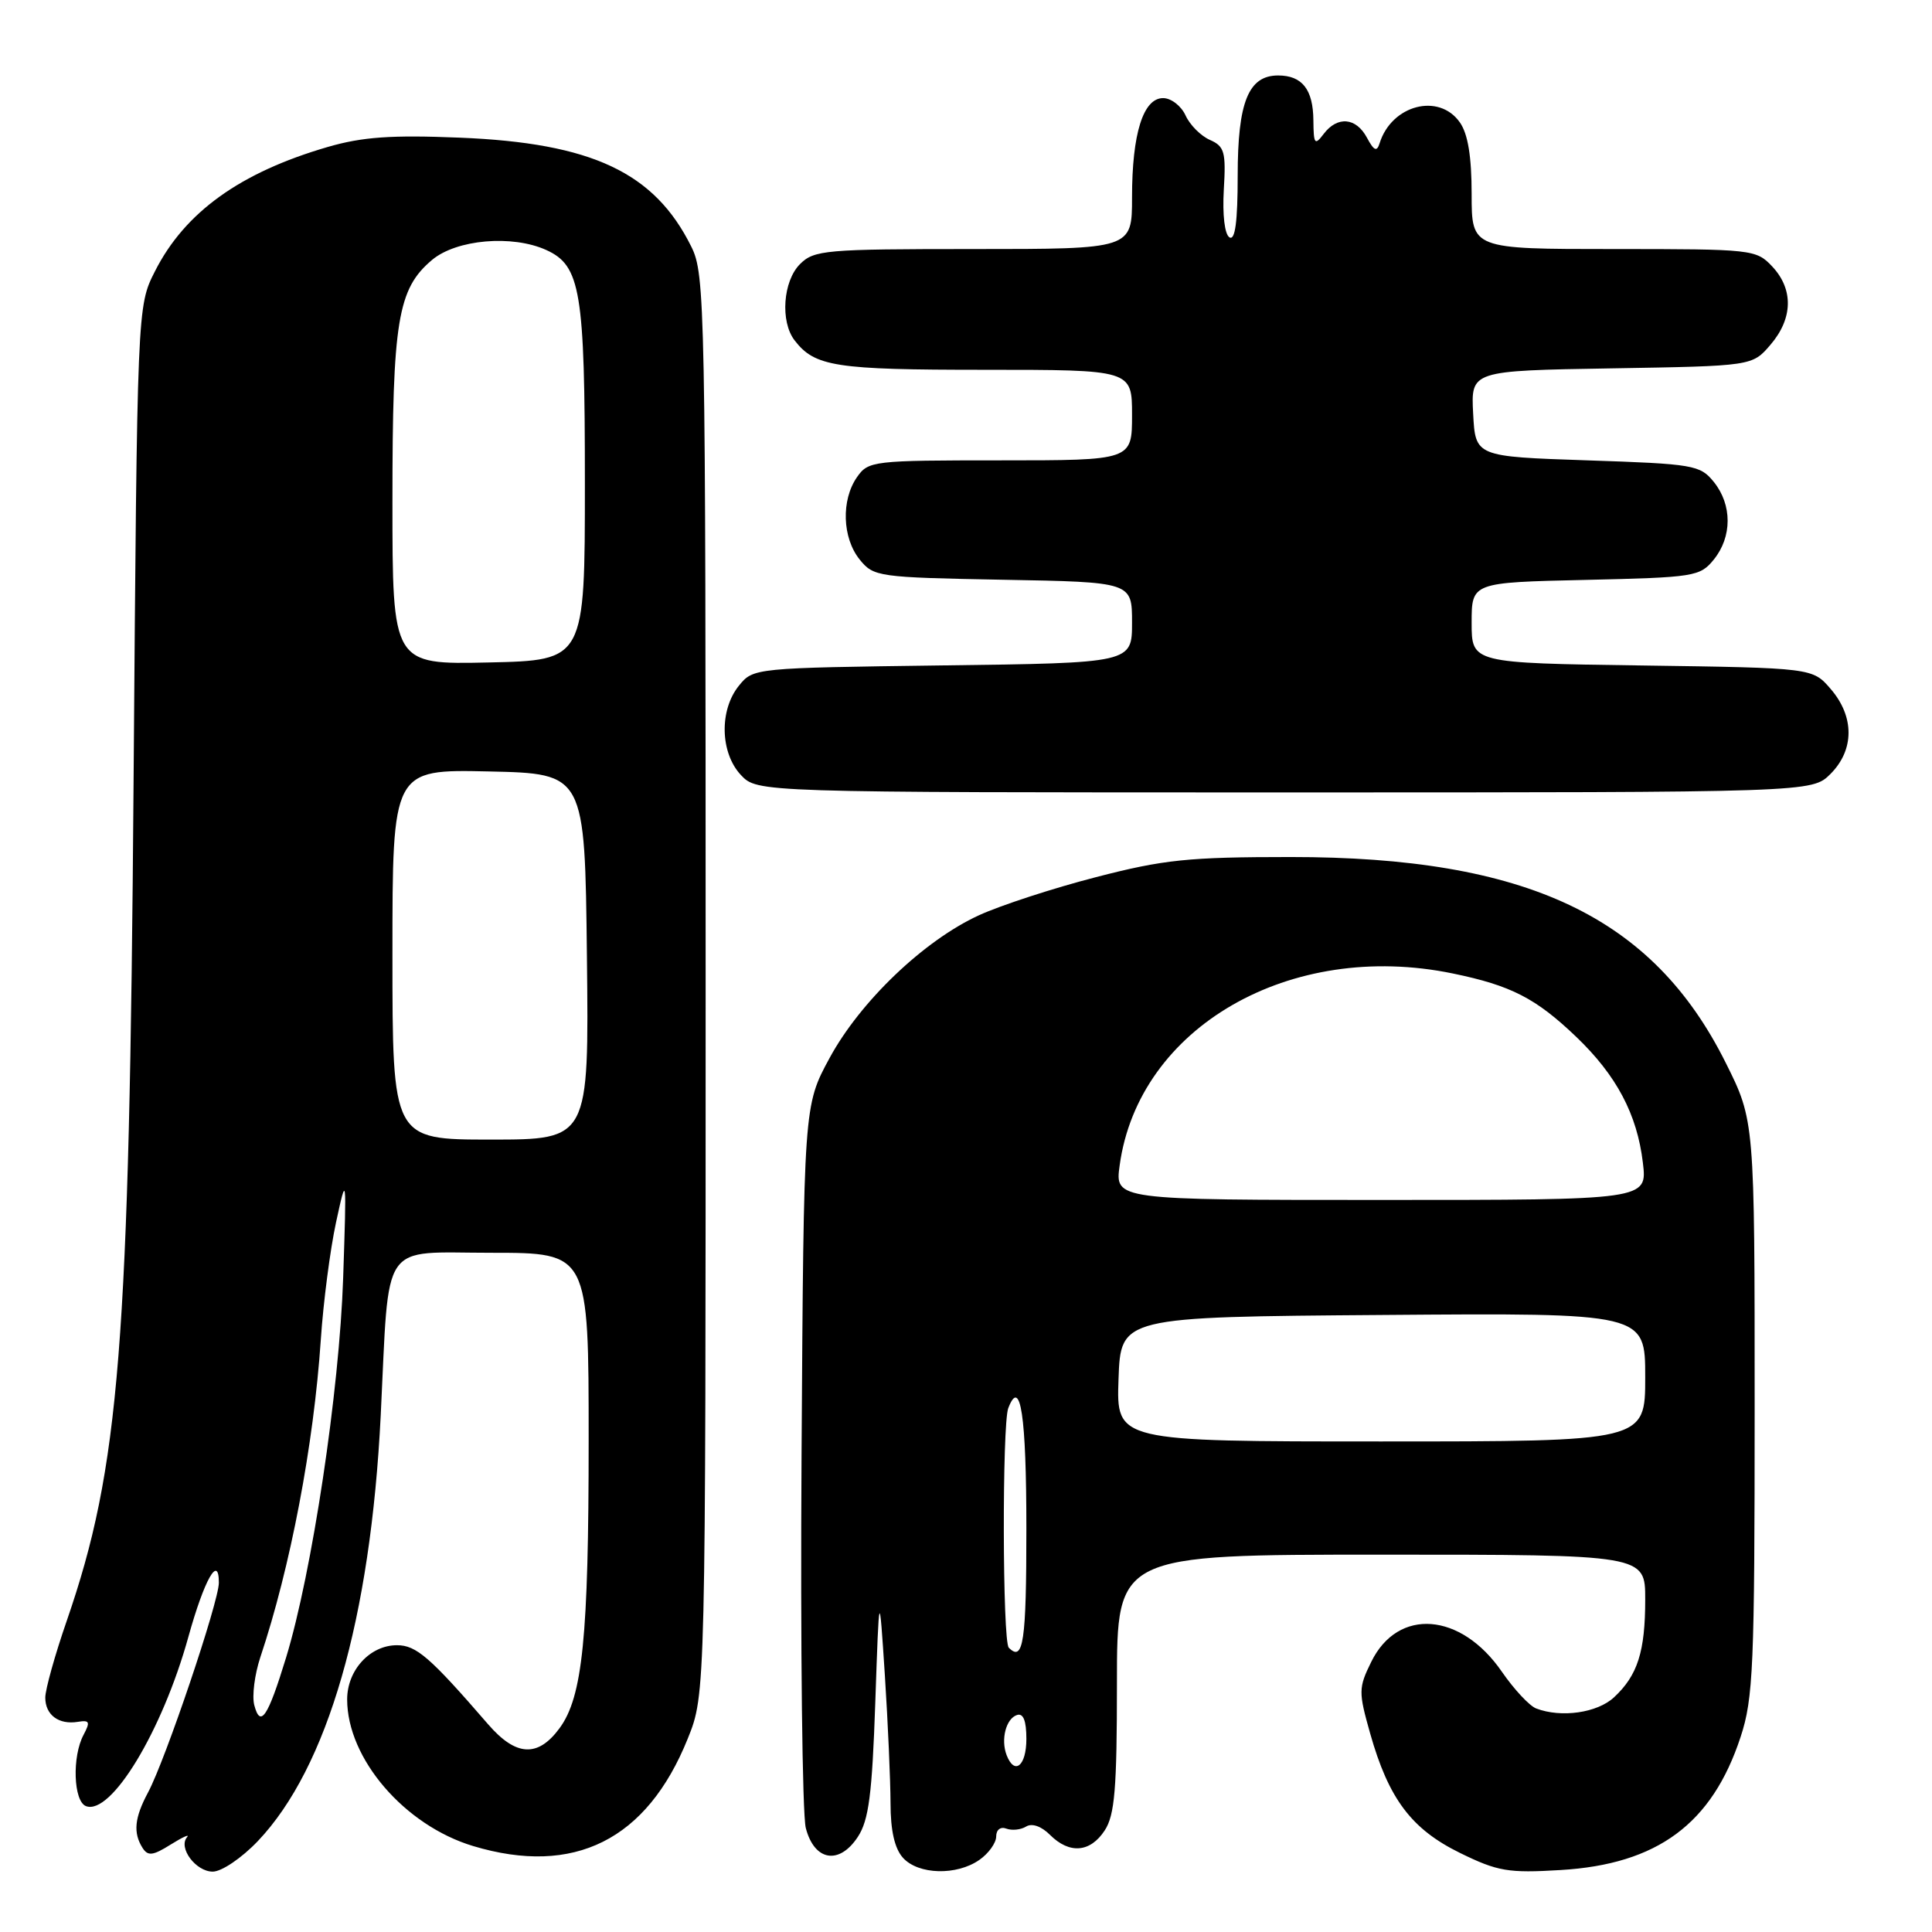 <?xml version="1.0" encoding="UTF-8" standalone="no"?>
<!DOCTYPE svg PUBLIC "-//W3C//DTD SVG 1.1//EN" "http://www.w3.org/Graphics/SVG/1.1/DTD/svg11.dtd" >
<svg xmlns="http://www.w3.org/2000/svg" xmlns:xlink="http://www.w3.org/1999/xlink" version="1.1" viewBox="0 0 256 256">
 <g >
 <path fill="currentColor"
d=" M 34.16 243.96 C 43.42 234.22 49.11 214.49 50.45 187.50 C 51.61 163.98 50.24 166.00 65.11 166.00 C 78.00 166.00 78.00 166.00 78.00 190.86 C 78.00 216.91 77.20 224.85 74.14 229.00 C 71.27 232.90 68.37 232.74 64.68 228.48 C 56.98 219.58 55.16 218.00 52.60 218.00 C 49.03 218.00 46.00 221.30 46.00 225.18 C 46.00 233.03 53.60 241.87 62.69 244.61 C 76.07 248.63 85.72 243.81 91.13 230.38 C 93.50 224.50 93.50 224.50 93.50 130.50 C 93.50 40.20 93.43 36.35 91.60 32.68 C 86.72 22.84 78.44 18.95 60.91 18.24 C 51.86 17.87 48.03 18.14 43.44 19.47 C 31.82 22.85 24.49 28.12 20.53 35.95 C 18.18 40.58 18.18 40.58 17.70 103.54 C 17.14 178.45 15.86 194.44 8.85 214.75 C 7.28 219.28 6.00 223.87 6.00 224.94 C 6.00 227.24 7.79 228.57 10.33 228.15 C 11.87 227.90 11.98 228.16 11.08 229.86 C 9.53 232.74 9.73 238.68 11.39 239.32 C 14.71 240.59 21.50 229.38 24.96 216.90 C 27.06 209.33 29.00 205.88 29.00 209.72 C 29.00 212.24 21.92 233.21 19.62 237.50 C 17.82 240.86 17.62 242.85 18.89 244.86 C 19.60 245.97 20.26 245.89 22.62 244.41 C 24.21 243.42 25.18 242.98 24.79 243.43 C 23.58 244.83 25.94 248.00 28.19 248.00 C 29.37 248.00 32.02 246.20 34.16 243.96 Z  M 129.78 246.44 C 131.00 245.59 132.00 244.19 132.00 243.34 C 132.00 242.45 132.58 242.01 133.34 242.30 C 134.08 242.58 135.26 242.46 135.96 242.03 C 136.73 241.55 137.98 241.98 139.12 243.12 C 141.70 245.70 144.46 245.48 146.38 242.54 C 147.71 240.51 148.00 237.03 148.00 223.04 C 148.00 206.00 148.00 206.00 183.00 206.00 C 218.00 206.00 218.00 206.00 218.00 211.93 C 218.00 218.84 217.00 221.99 213.87 224.90 C 211.65 226.97 206.87 227.65 203.55 226.38 C 202.66 226.04 200.62 223.85 199.01 221.52 C 193.58 213.63 185.24 212.99 181.70 220.20 C 180.00 223.65 180.00 224.19 181.55 229.68 C 184.00 238.35 187.02 242.37 193.47 245.53 C 198.45 247.97 199.86 248.21 206.77 247.79 C 219.62 247.03 226.86 241.67 230.64 230.15 C 232.32 225.05 232.50 220.82 232.50 186.50 C 232.50 148.50 232.50 148.50 228.66 140.81 C 218.99 121.43 202.30 113.55 171.00 113.56 C 157.46 113.56 154.20 113.90 145.21 116.23 C 139.54 117.69 132.57 119.97 129.71 121.28 C 122.43 124.62 113.98 132.70 109.92 140.20 C 106.50 146.50 106.50 146.50 106.21 192.71 C 106.05 218.13 106.31 240.41 106.77 242.21 C 107.90 246.60 111.20 247.16 113.67 243.39 C 115.12 241.18 115.56 237.77 115.98 225.58 C 116.50 210.50 116.50 210.50 117.25 222.00 C 117.66 228.32 117.99 235.94 118.00 238.92 C 118.00 242.56 118.54 244.94 119.65 246.17 C 121.69 248.42 126.77 248.55 129.78 246.44 Z  M 242.55 102.55 C 245.72 99.37 245.74 94.97 242.59 91.31 C 240.18 88.50 240.18 88.50 217.59 88.18 C 195.00 87.86 195.00 87.86 195.00 82.52 C 195.00 77.18 195.00 77.18 210.09 76.84 C 224.54 76.51 225.26 76.40 227.09 74.14 C 229.53 71.13 229.53 66.88 227.09 63.86 C 225.28 61.62 224.44 61.47 210.34 61.00 C 195.50 60.50 195.50 60.50 195.20 54.81 C 194.90 49.12 194.90 49.12 213.54 48.81 C 232.18 48.50 232.18 48.50 234.59 45.69 C 237.58 42.21 237.67 38.34 234.83 35.31 C 232.70 33.05 232.21 33.00 213.83 33.00 C 195.00 33.00 195.00 33.00 195.00 25.72 C 195.00 20.75 194.51 17.74 193.44 16.22 C 190.67 12.26 184.38 13.90 182.80 19.00 C 182.44 20.15 182.05 19.97 181.13 18.25 C 179.69 15.56 177.22 15.34 175.39 17.75 C 174.21 19.31 174.06 19.12 174.03 15.95 C 174.00 11.85 172.54 10.00 169.36 10.00 C 165.42 10.00 164.00 13.53 164.00 23.28 C 164.00 29.38 163.66 31.91 162.91 31.45 C 162.27 31.05 161.97 28.47 162.16 25.14 C 162.46 20.13 162.25 19.39 160.32 18.54 C 159.11 18.01 157.66 16.55 157.09 15.29 C 156.51 14.03 155.18 13.00 154.12 13.00 C 151.48 13.00 150.00 17.71 150.00 26.15 C 150.00 33.00 150.00 33.00 129.00 33.00 C 109.33 33.00 107.87 33.13 106.00 35.00 C 103.75 37.25 103.37 42.60 105.28 45.09 C 107.96 48.58 110.67 49.00 130.43 49.00 C 150.00 49.00 150.00 49.00 150.00 55.00 C 150.00 61.00 150.00 61.00 132.56 61.00 C 115.66 61.00 115.06 61.07 113.56 63.22 C 111.44 66.25 111.60 71.28 113.91 74.14 C 115.76 76.43 116.34 76.51 132.91 76.82 C 150.00 77.13 150.00 77.13 150.00 82.49 C 150.00 87.85 150.00 87.85 124.91 88.17 C 99.93 88.50 99.81 88.51 97.91 90.86 C 95.29 94.09 95.42 99.75 98.17 102.69 C 100.35 105.00 100.35 105.00 170.22 105.00 C 240.09 105.00 240.09 105.00 242.55 102.55 Z  M 33.69 225.93 C 33.38 224.72 33.74 221.88 34.49 219.61 C 38.48 207.69 41.57 191.49 42.51 177.50 C 42.84 172.55 43.75 165.57 44.52 162.00 C 45.93 155.51 45.93 155.52 45.47 169.35 C 44.97 184.29 41.35 208.38 37.90 219.66 C 35.49 227.54 34.50 229.02 33.69 225.93 Z  M 52.00 126.47 C 52.00 101.94 52.00 101.94 64.75 102.22 C 77.50 102.50 77.50 102.50 77.77 126.75 C 78.04 151.00 78.04 151.00 65.02 151.00 C 52.00 151.00 52.00 151.00 52.00 126.47 Z  M 52.00 66.40 C 52.00 42.49 52.69 38.28 57.25 34.44 C 60.49 31.72 67.88 31.08 72.39 33.13 C 76.94 35.20 77.50 38.59 77.50 64.00 C 77.50 87.50 77.50 87.50 64.75 87.78 C 52.00 88.06 52.00 88.06 52.00 66.40 Z  M 133.38 232.56 C 132.59 230.48 133.30 227.73 134.75 227.25 C 135.59 226.97 136.00 227.99 136.00 230.42 C 136.00 234.00 134.43 235.28 133.38 232.56 Z  M 133.67 218.33 C 132.83 217.50 132.78 188.74 133.60 186.59 C 135.22 182.38 136.00 187.59 136.00 202.56 C 136.00 217.58 135.60 220.27 133.67 218.33 Z  M 148.21 182.75 C 148.50 174.50 148.50 174.50 183.25 174.24 C 218.00 173.97 218.00 173.97 218.00 182.49 C 218.00 191.00 218.00 191.00 182.96 191.00 C 147.92 191.00 147.92 191.00 148.21 182.75 Z  M 148.36 154.42 C 150.86 136.12 170.96 124.54 192.50 128.99 C 200.22 130.58 203.50 132.27 208.83 137.36 C 214.19 142.48 216.93 147.65 217.69 154.07 C 218.28 159.00 218.28 159.00 183.00 159.00 C 147.73 159.00 147.73 159.00 148.36 154.42 Z "/>
</g>
</svg>